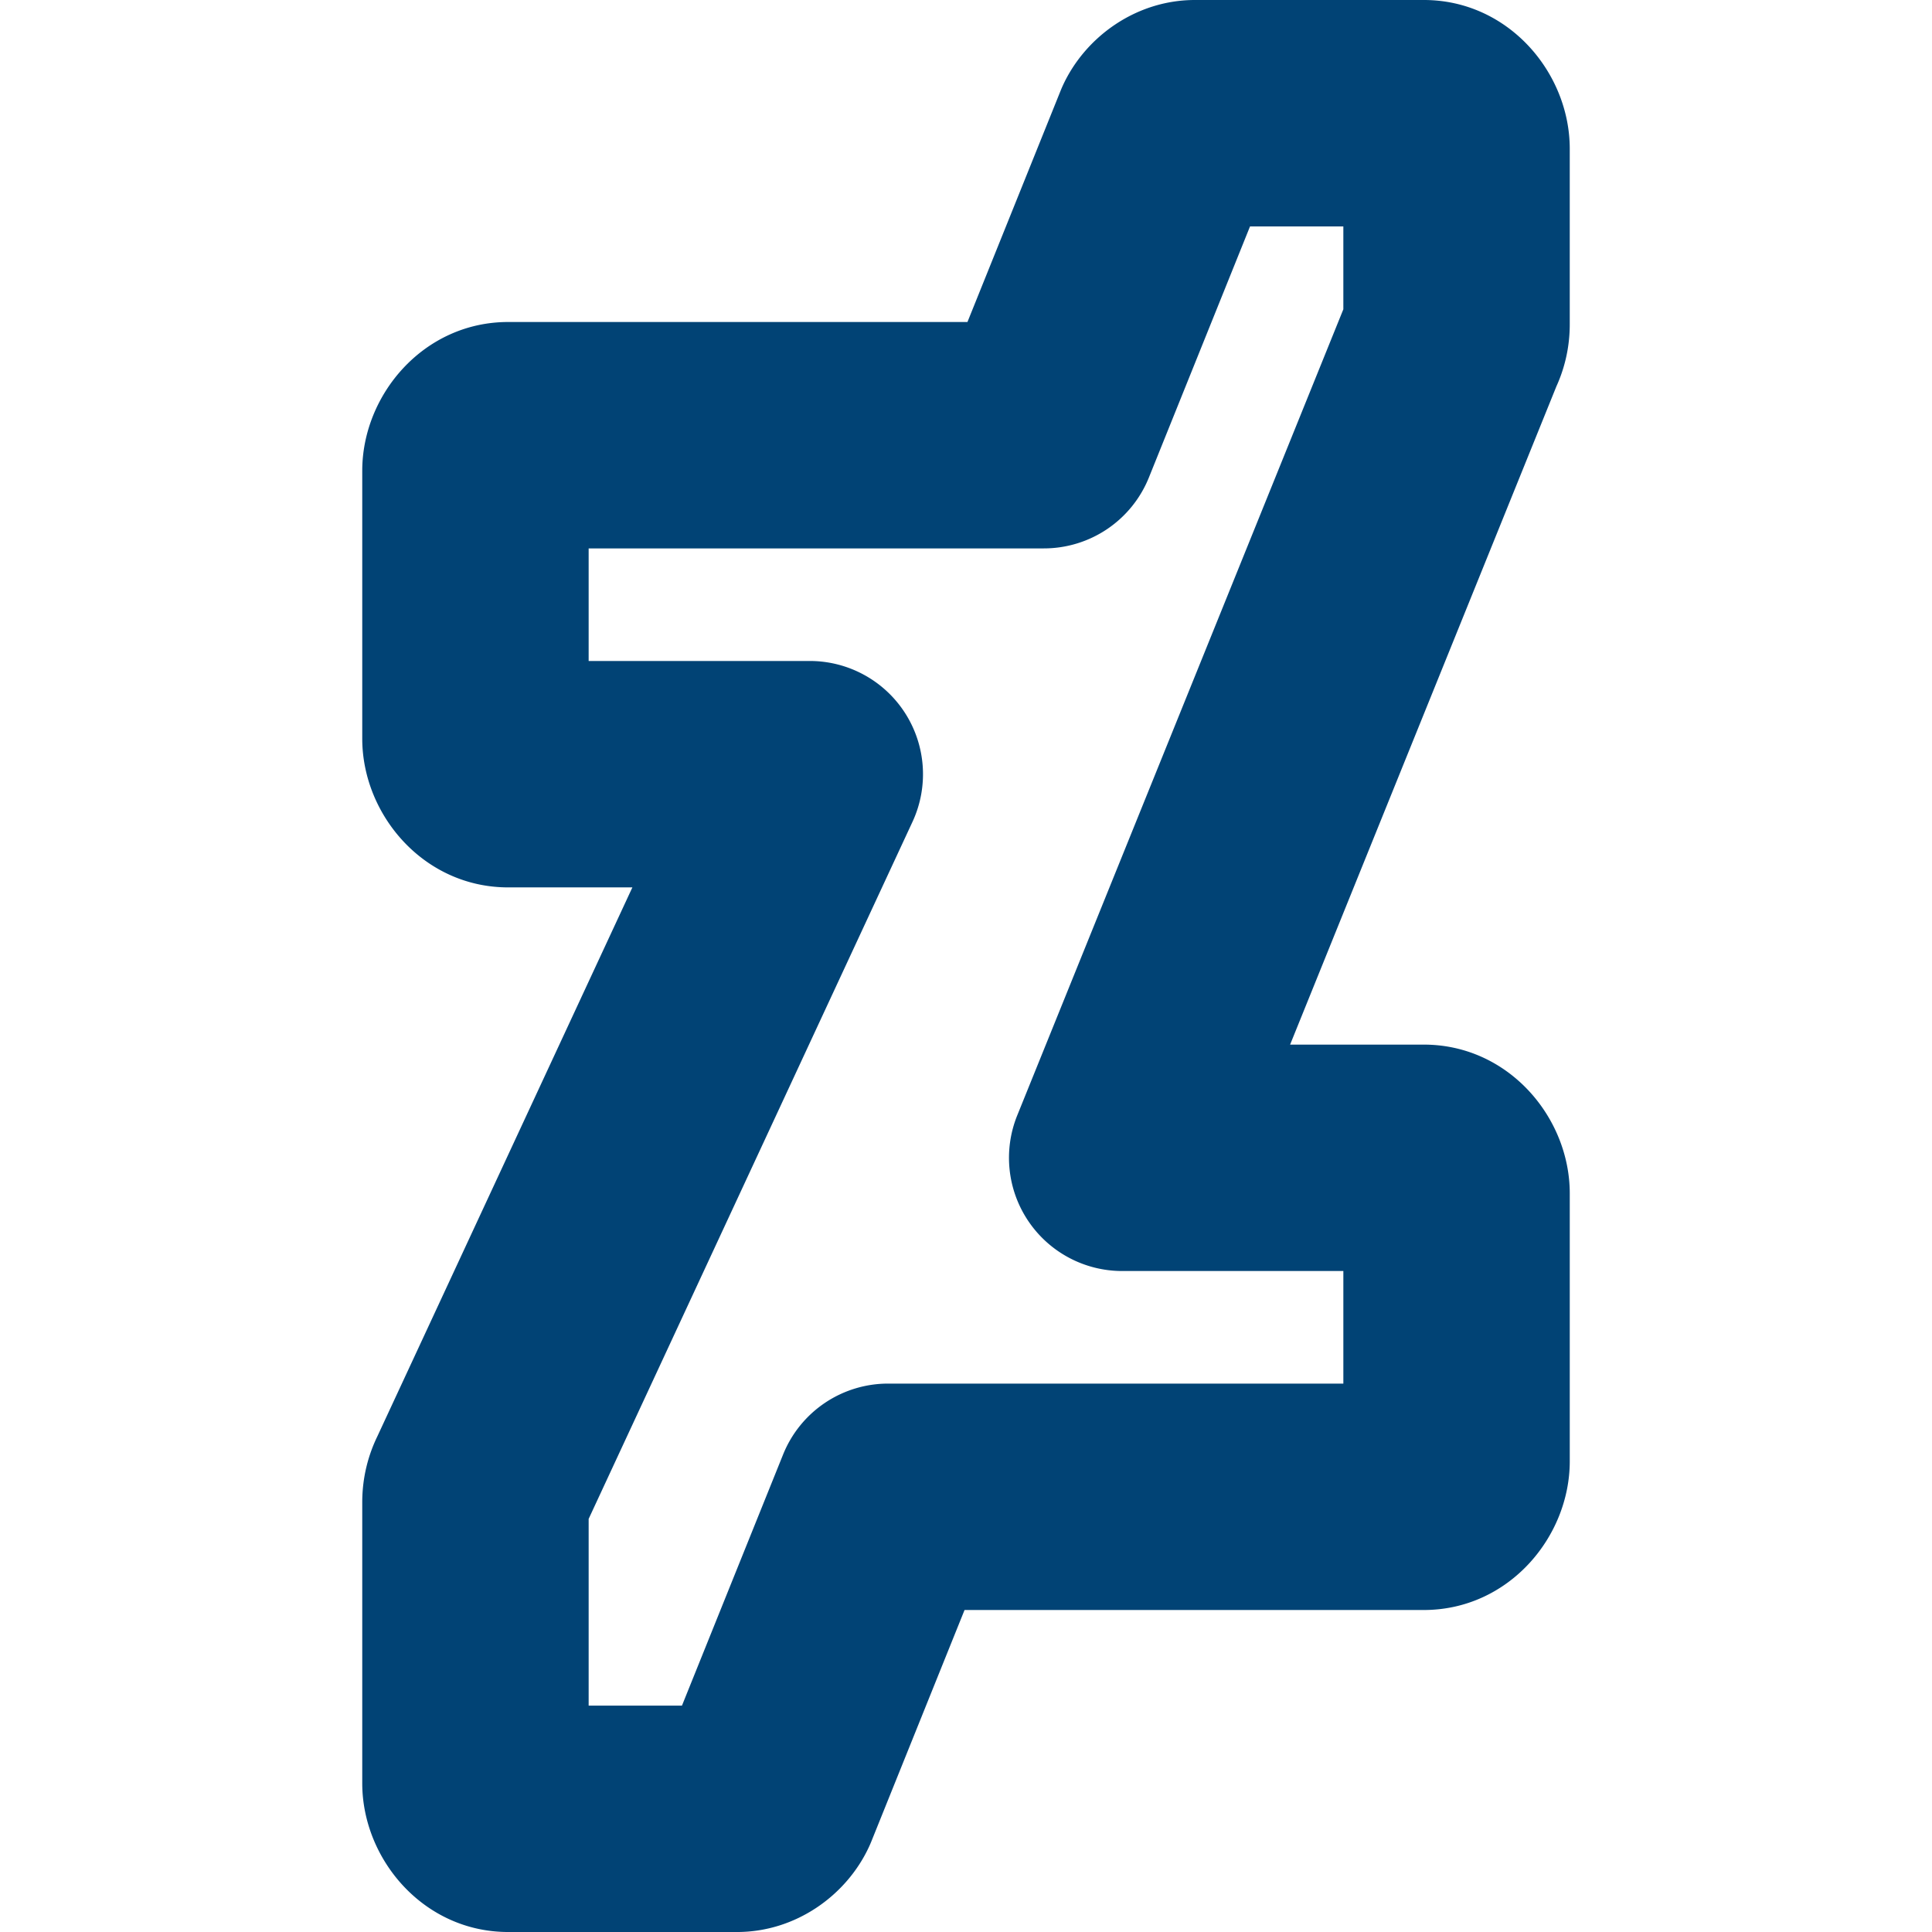 <svg xmlns="http://www.w3.org/2000/svg" viewBox="0 0 512 512">
  <path d="m 316.666,0 c -15.548,0 -29.034,9.713 -34.992,22.637 a 30.003,30.003 0 0 0 -0.584,1.354 l -24.705,61.344 -121.719,0 C 112.262,85.334 96,104.626 96,124.75 l 0,71 c 0,20.124 16.262,39.418 38.666,39.418 l 32.924,0 -67.723,145.775 0.447,-0.922 C 97.453,385.667 96.026,391.773 96,397.961 a 30.003,30.003 0 0 0 0,0.123 l 0,74.5 c 0,20.124 16.262,39.418 38.666,39.418 l 60.668,0 c 15.548,0 29.034,-9.715 34.992,-22.639 a 30.003,30.003 0 0 0 0.584,-1.352 l 24.705,-61.344 121.719,0 c 22.404,0 38.668,-19.292 38.668,-39.416 l 0,-71.002 c 0,-20.124 -16.264,-39.416 -38.668,-39.416 l -35.443,0 70.863,-175.166 -1.07,2.348 C 414.601,98.279 416.029,92.068 416,85.777 l 0,-46.361 C 416,19.292 399.738,0 377.334,0 L 316.666,0 Z M 331.271,60 356,60 356,81.967 269.582,295.582 a 30.003,30.003 0 0 0 27.811,41.252 l 58.609,0 0,29.834 -120.645,0 a 30.003,30.003 0 0 0 -27.828,18.793 l -26.801,66.541 -24.729,0 0,-49.479 85.814,-184.717 a 30.003,30.003 0 0 0 -27.207,-42.639 l -58.607,0 0,-29.834 120.643,0 A 30.003,30.003 0 0 0 304.471,126.541 L 331.271,60 Z" fill="#014375"/>
</svg>
